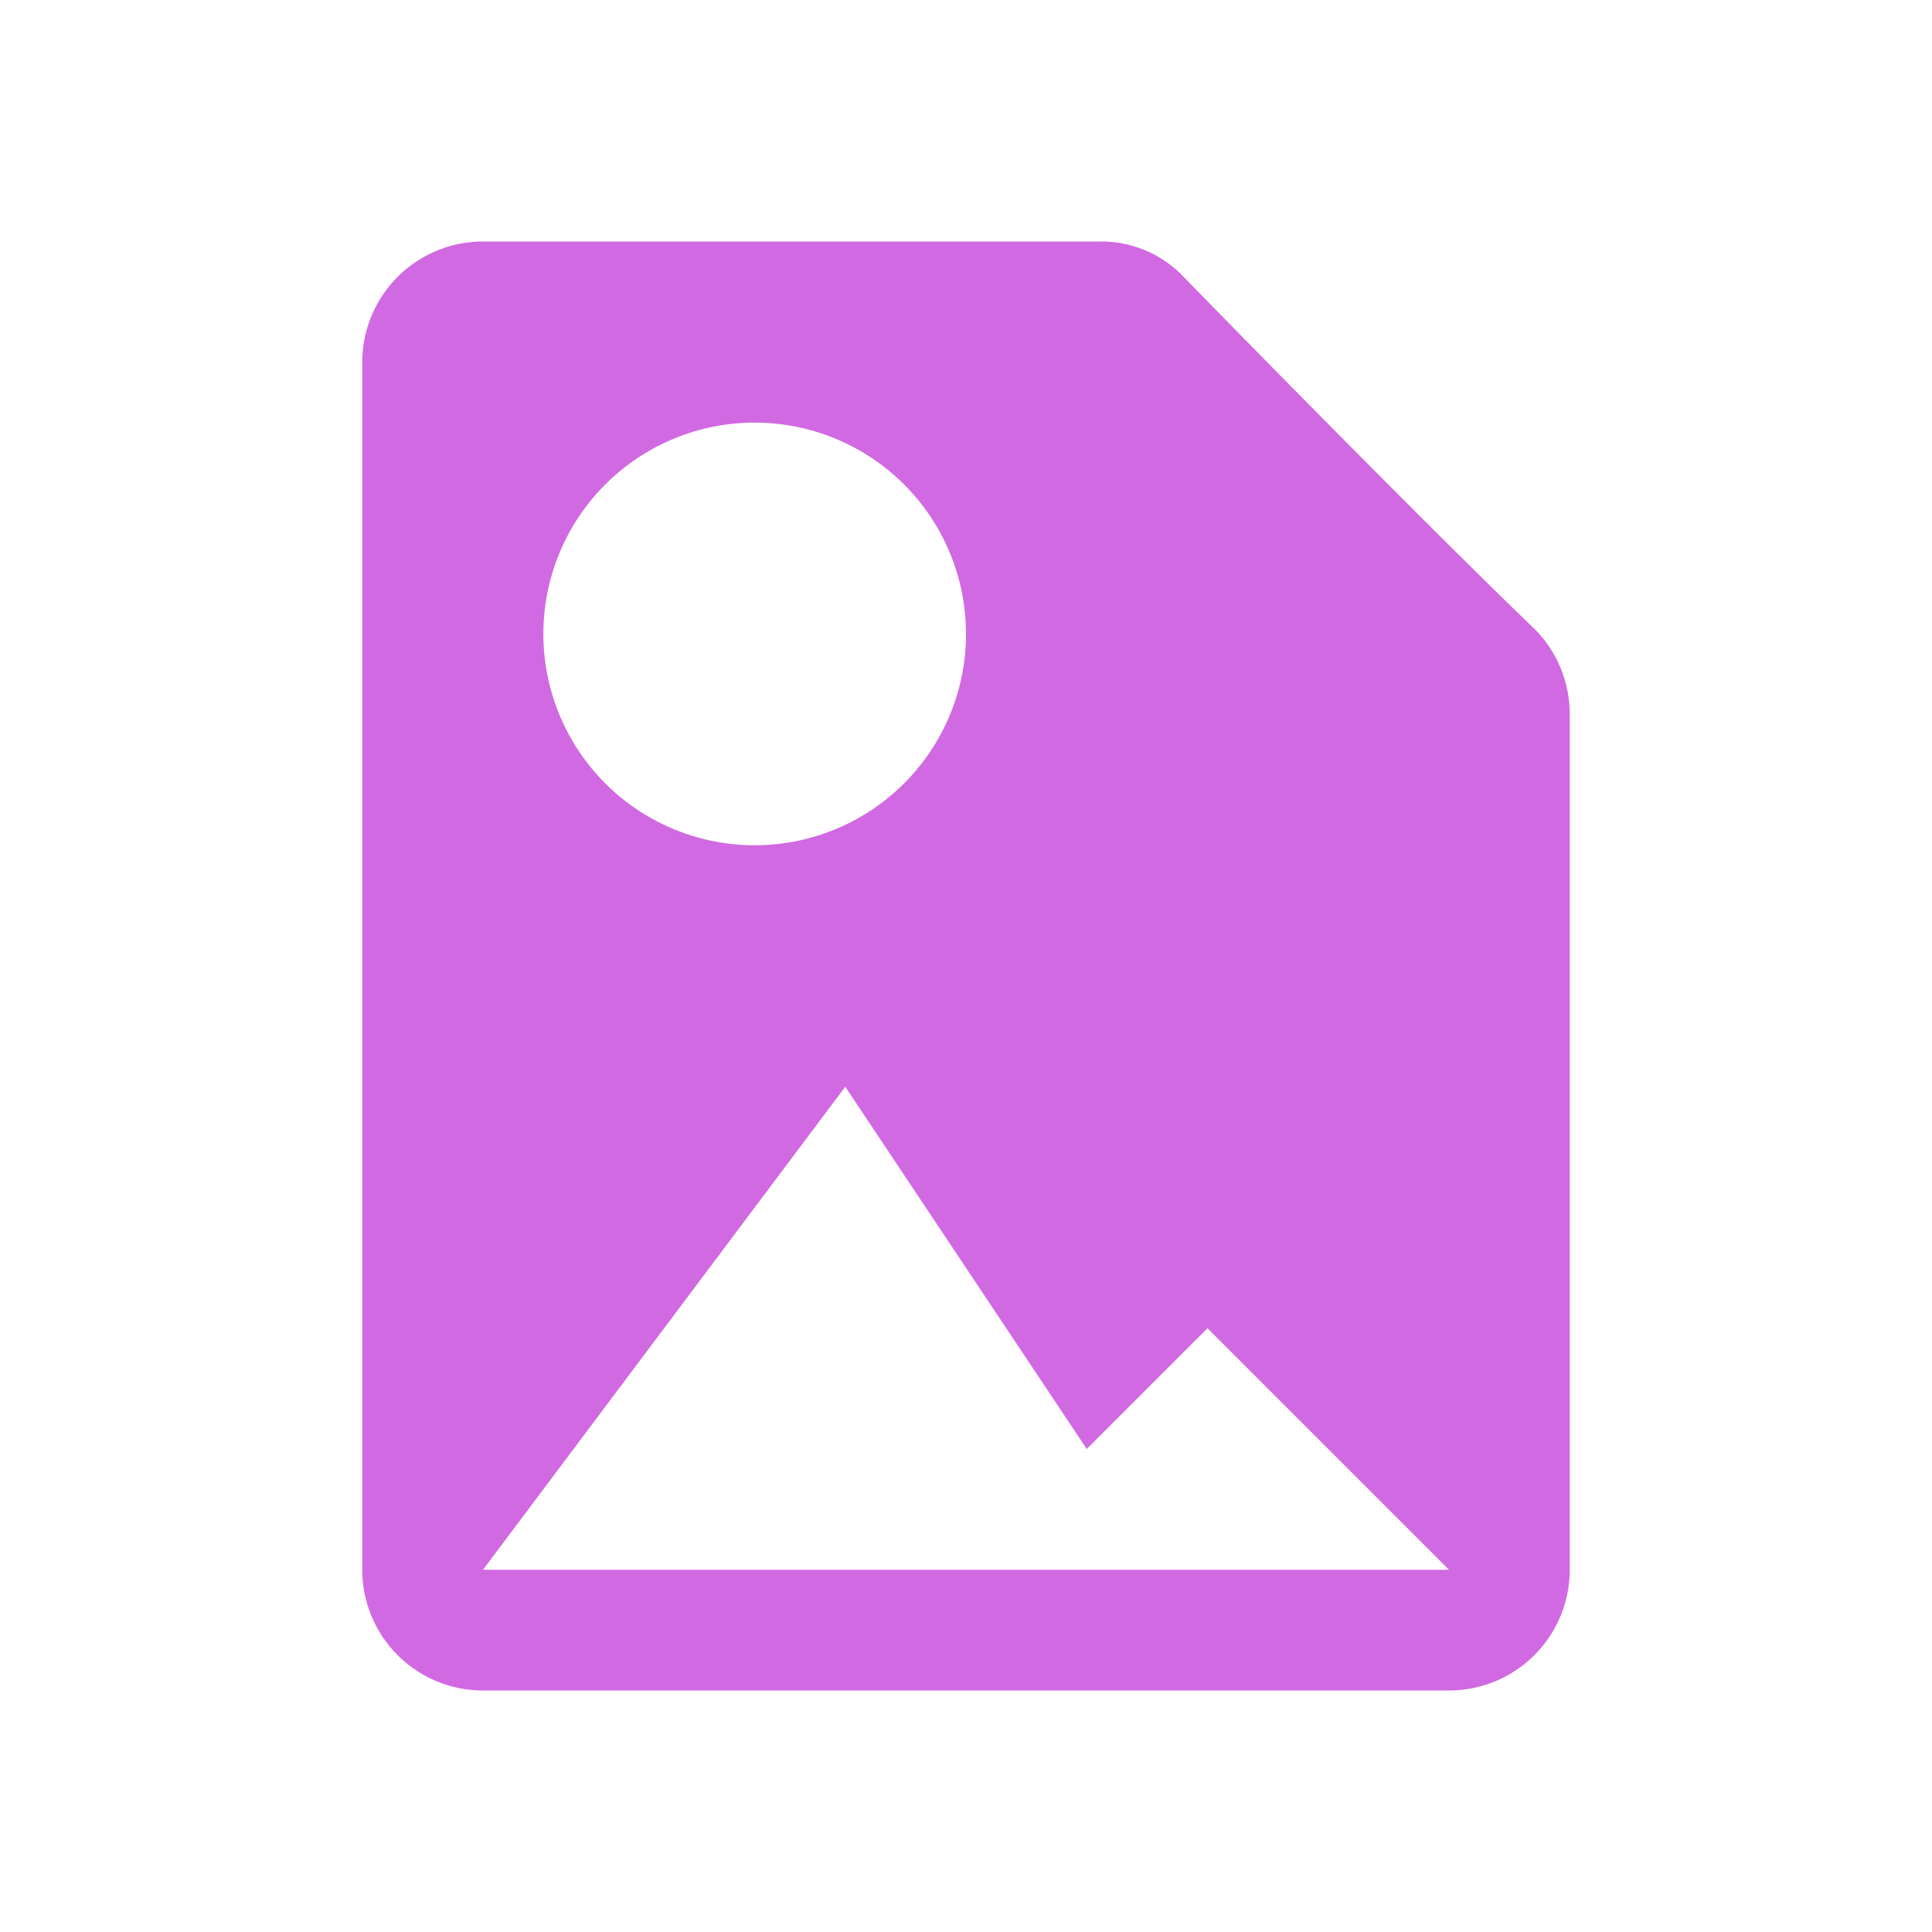 <svg xmlns="http://www.w3.org/2000/svg" width="16" height="16" fill="none"><path fill="#D16AE2" d="m4 13 3-4 2 3 1-1 2 2H4Zm2.25-9.5a1.75 1.75 0 1 1 0 3.5 1.75 1.75 0 0 1 0-3.5ZM9.11 2H4a1 1 0 0 0-1 1v10a1 1 0 0 0 1 1h8a1 1 0 0 0 1-1V5.91a1 1 0 0 0-.29-.7C12 4.53 10.49 3 9.8 2.29A.94.94 0 0 0 9.11 2Z"/></svg>
